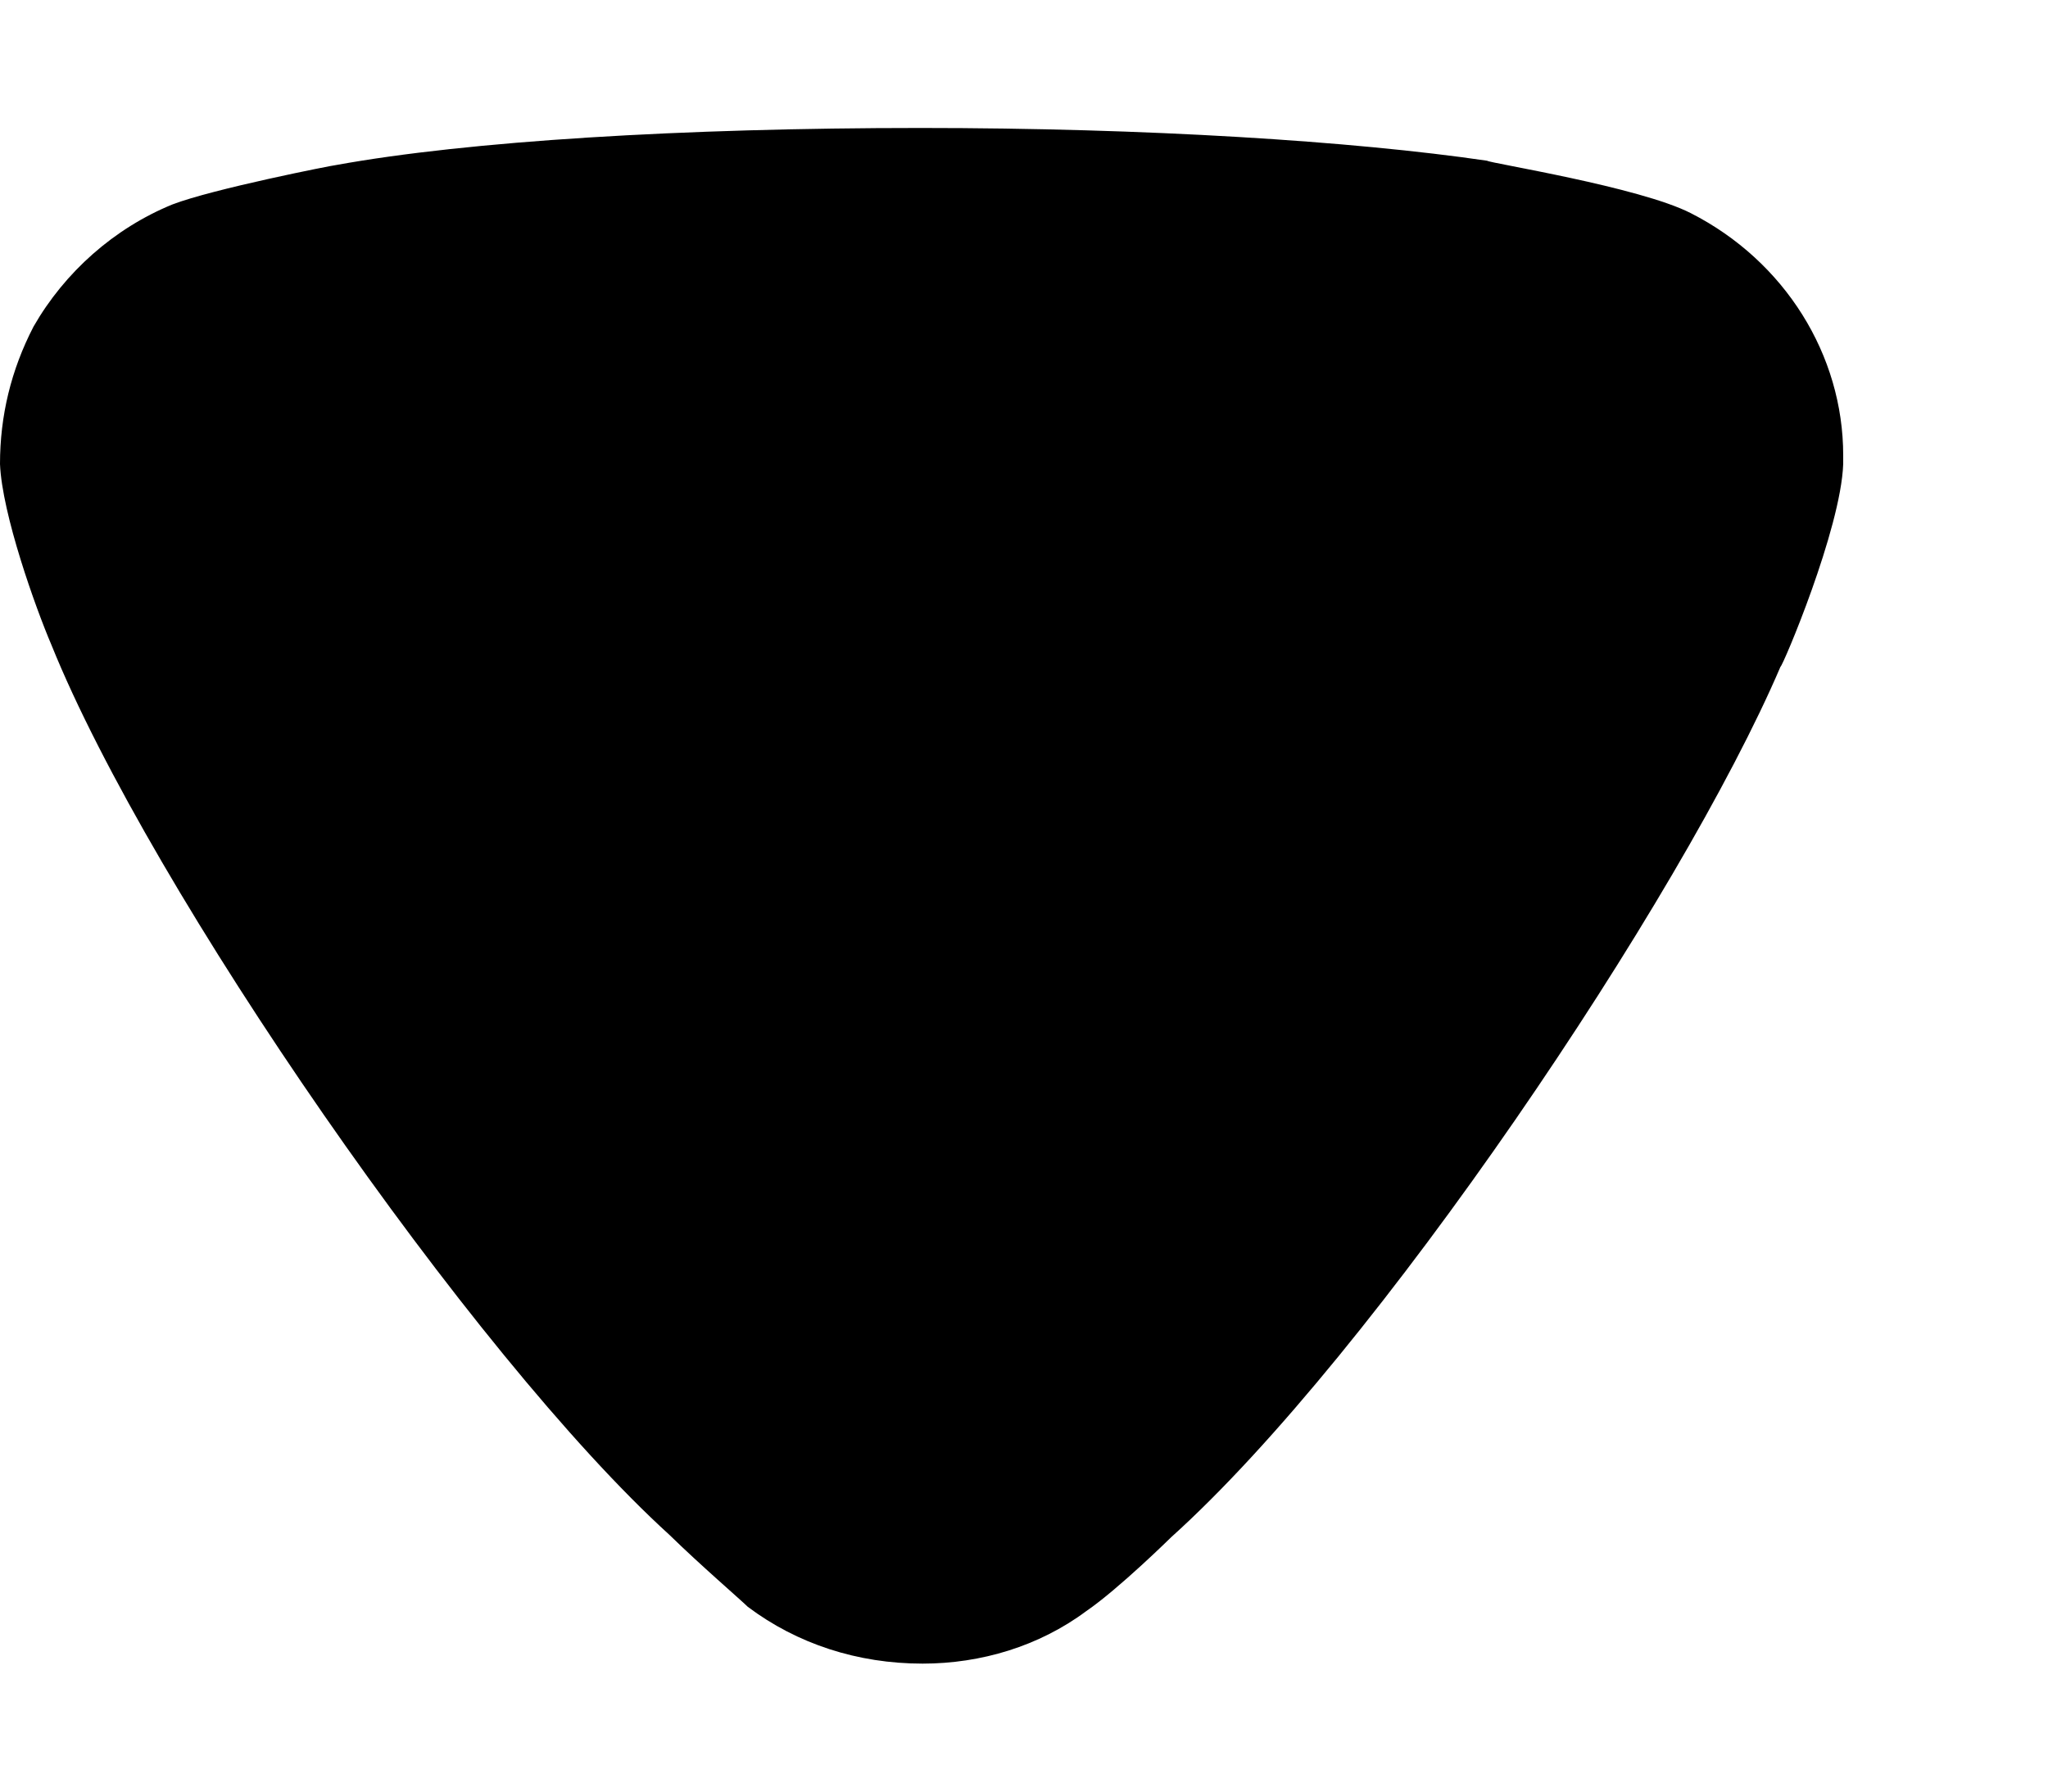 <svg width="8" height="7" viewBox="0 0 8 7" fill="none" xmlns="http://www.w3.org/2000/svg">
<path d="M2.921 6.278C2.887 6.245 2.738 6.117 2.615 5.997C1.846 5.298 0.586 3.475 0.201 2.52C0.139 2.375 0.008 2.009 0 1.813C0 1.625 0.043 1.446 0.131 1.276C0.253 1.063 0.446 0.892 0.673 0.799C0.831 0.738 1.303 0.645 1.312 0.645C1.828 0.551 2.668 0.5 3.595 0.5C4.479 0.5 5.284 0.551 5.809 0.628C5.817 0.637 6.404 0.73 6.605 0.833C6.972 1.02 7.2 1.387 7.2 1.779V1.813C7.191 2.068 6.963 2.605 6.955 2.605C6.569 3.508 5.371 5.29 4.575 6.006C4.575 6.006 4.37 6.208 4.243 6.295C4.059 6.432 3.832 6.5 3.604 6.5C3.35 6.5 3.114 6.423 2.921 6.278Z" fill="black"/>
</svg>
